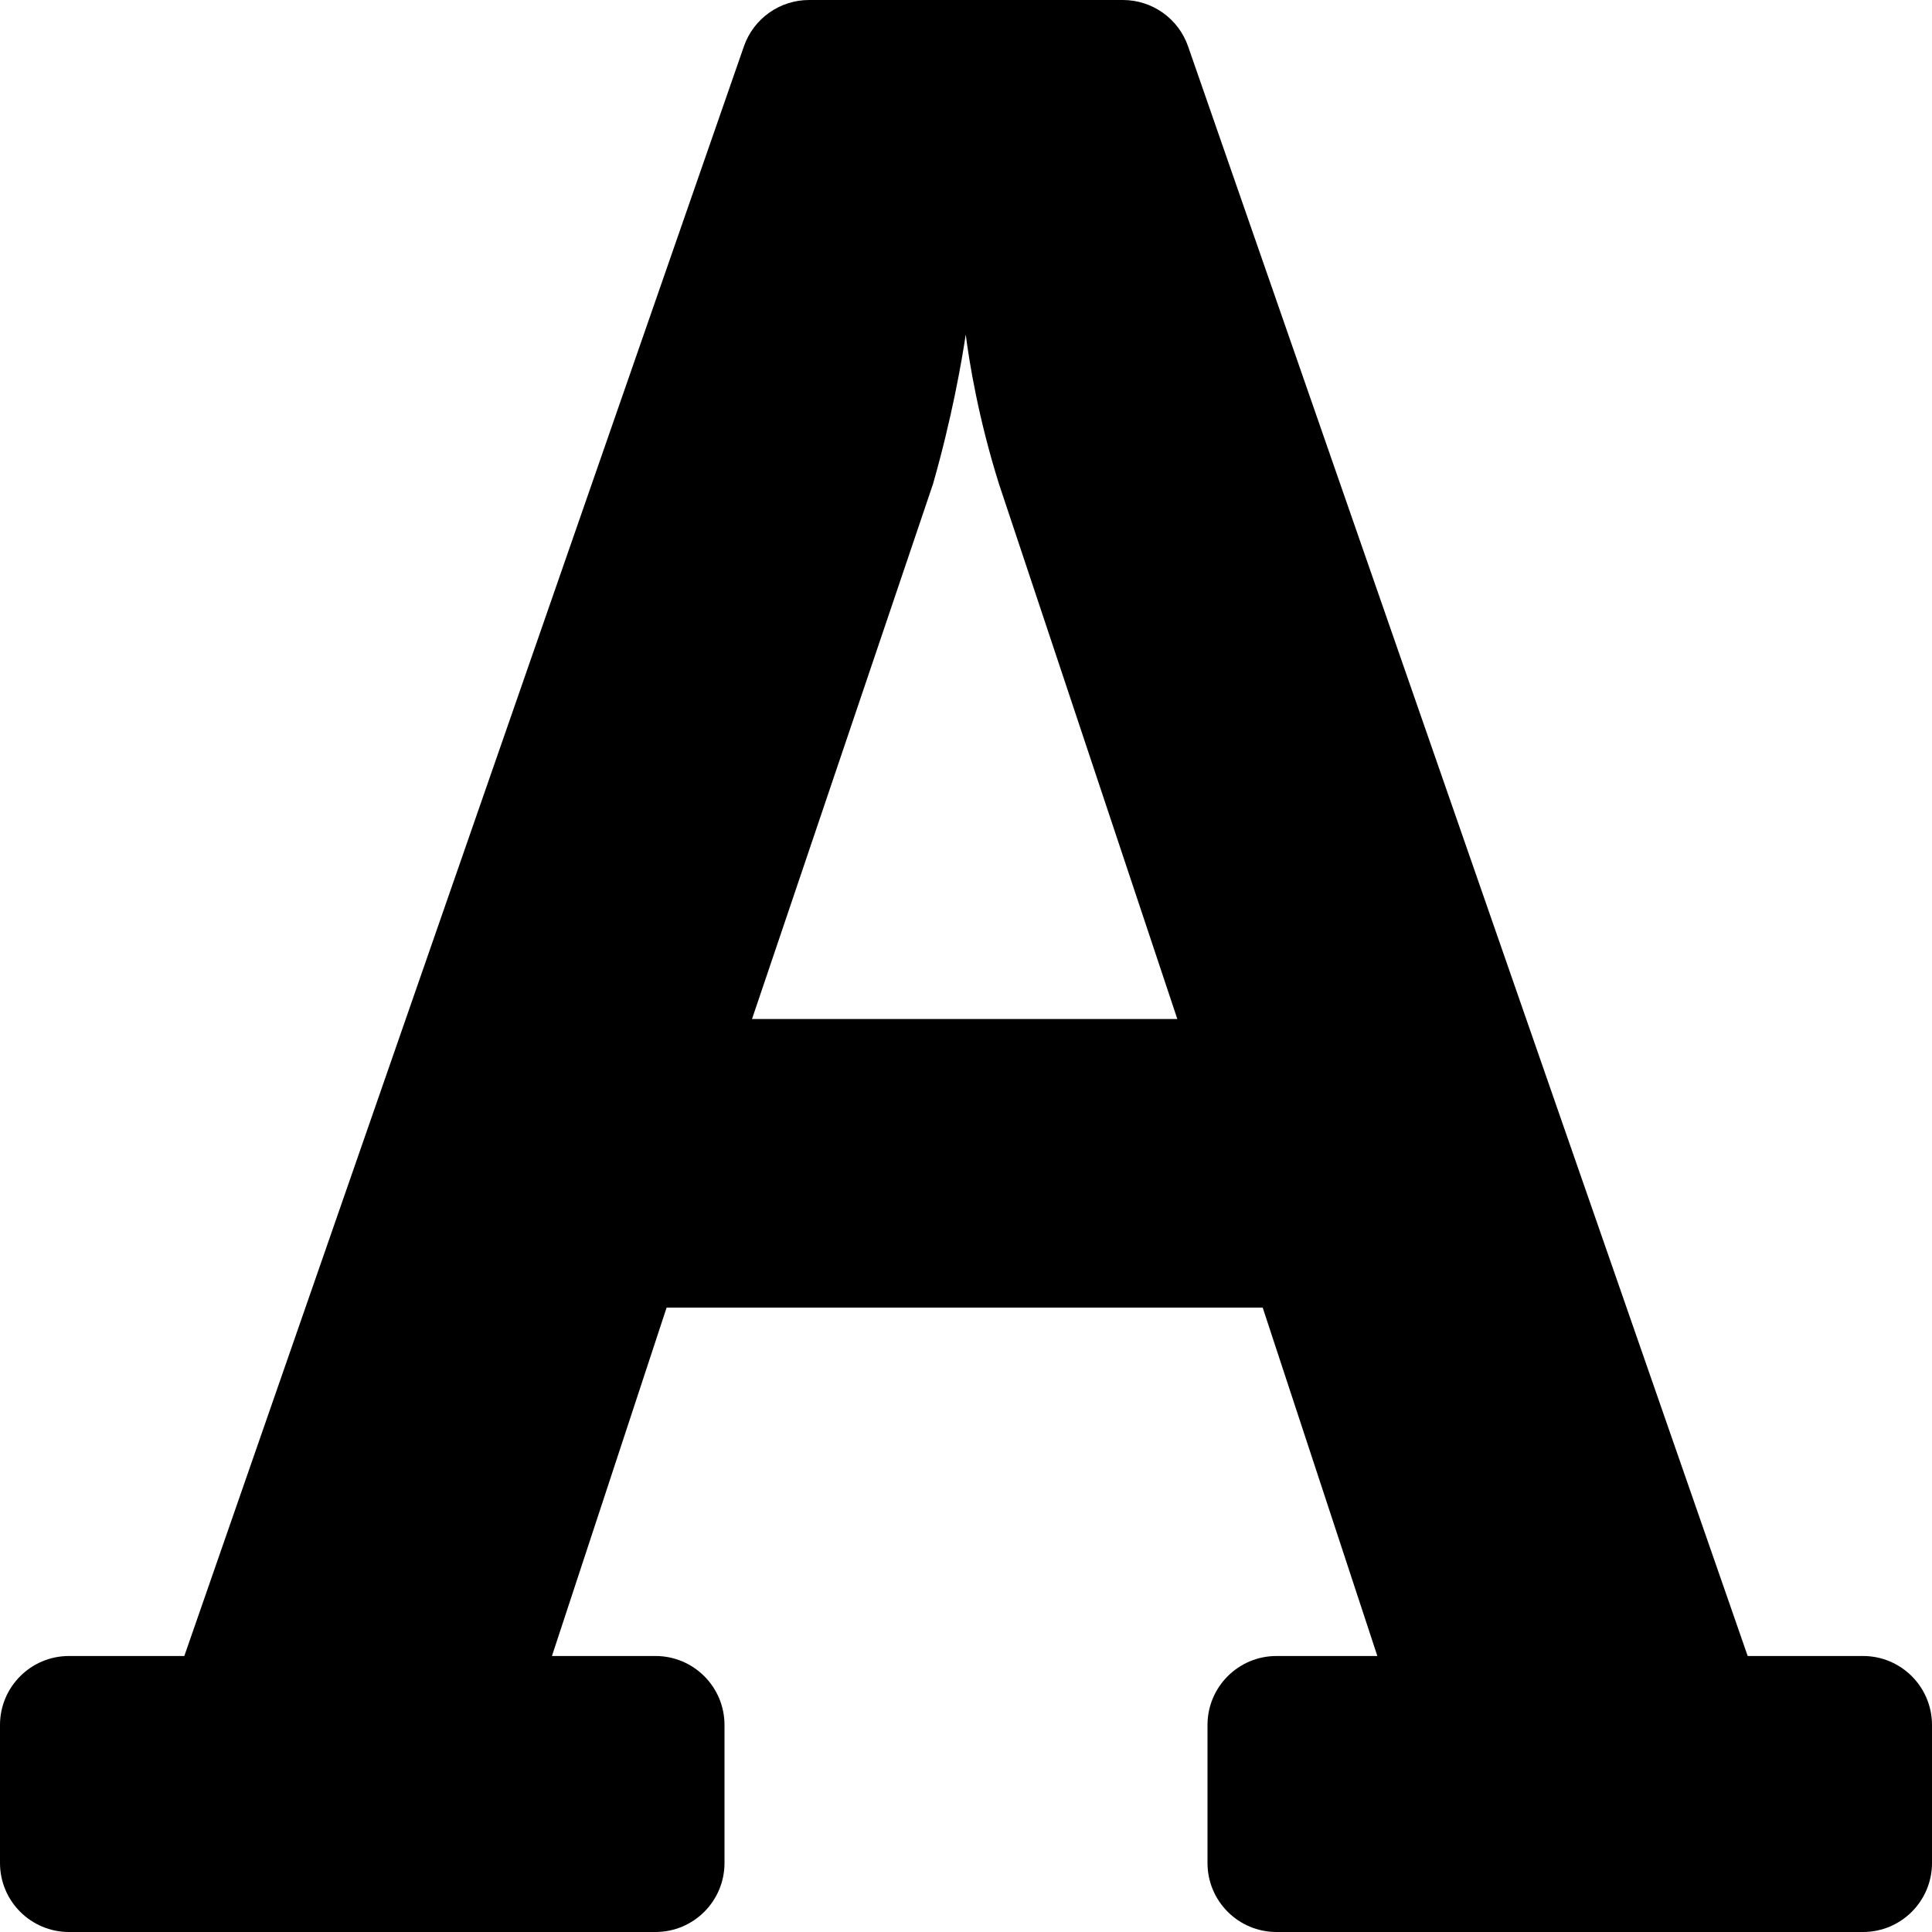 <svg width="448" height="448" viewBox="0 0 448 448" fill="none" xmlns="http://www.w3.org/2000/svg">
<path d="M152 384H127.987L154.573 303.218H292.8L319.386 384H296C287.163 384 280 391.163 280 400V432C280 440.837 287.163 448 296 448H432C440.837 448 448 440.837 448 432V400C448 391.163 440.837 384 432 384H405.261L275.495 10.746C274.404 7.607 272.362 4.886 269.654 2.96C266.946 1.035 263.705 -5.00564e-05 260.382 1.81634e-09H187.616C184.293 -5.00564e-05 181.052 1.035 178.344 2.96C175.636 4.886 173.594 7.607 172.503 10.746L42.739 384H16C7.163 384 0 391.163 0 400V432C0 440.837 7.163 448 16 448H152C160.837 448 168 440.837 168 432V400C168 391.163 160.837 384 152 384ZM216.353 112.222C220.701 97.006 222.963 84.066 223.939 77.578C224.778 84.099 226.878 97.054 231.666 112.284L273.001 236.29H174.382L216.353 112.222Z" fill="black"/>
</svg>
